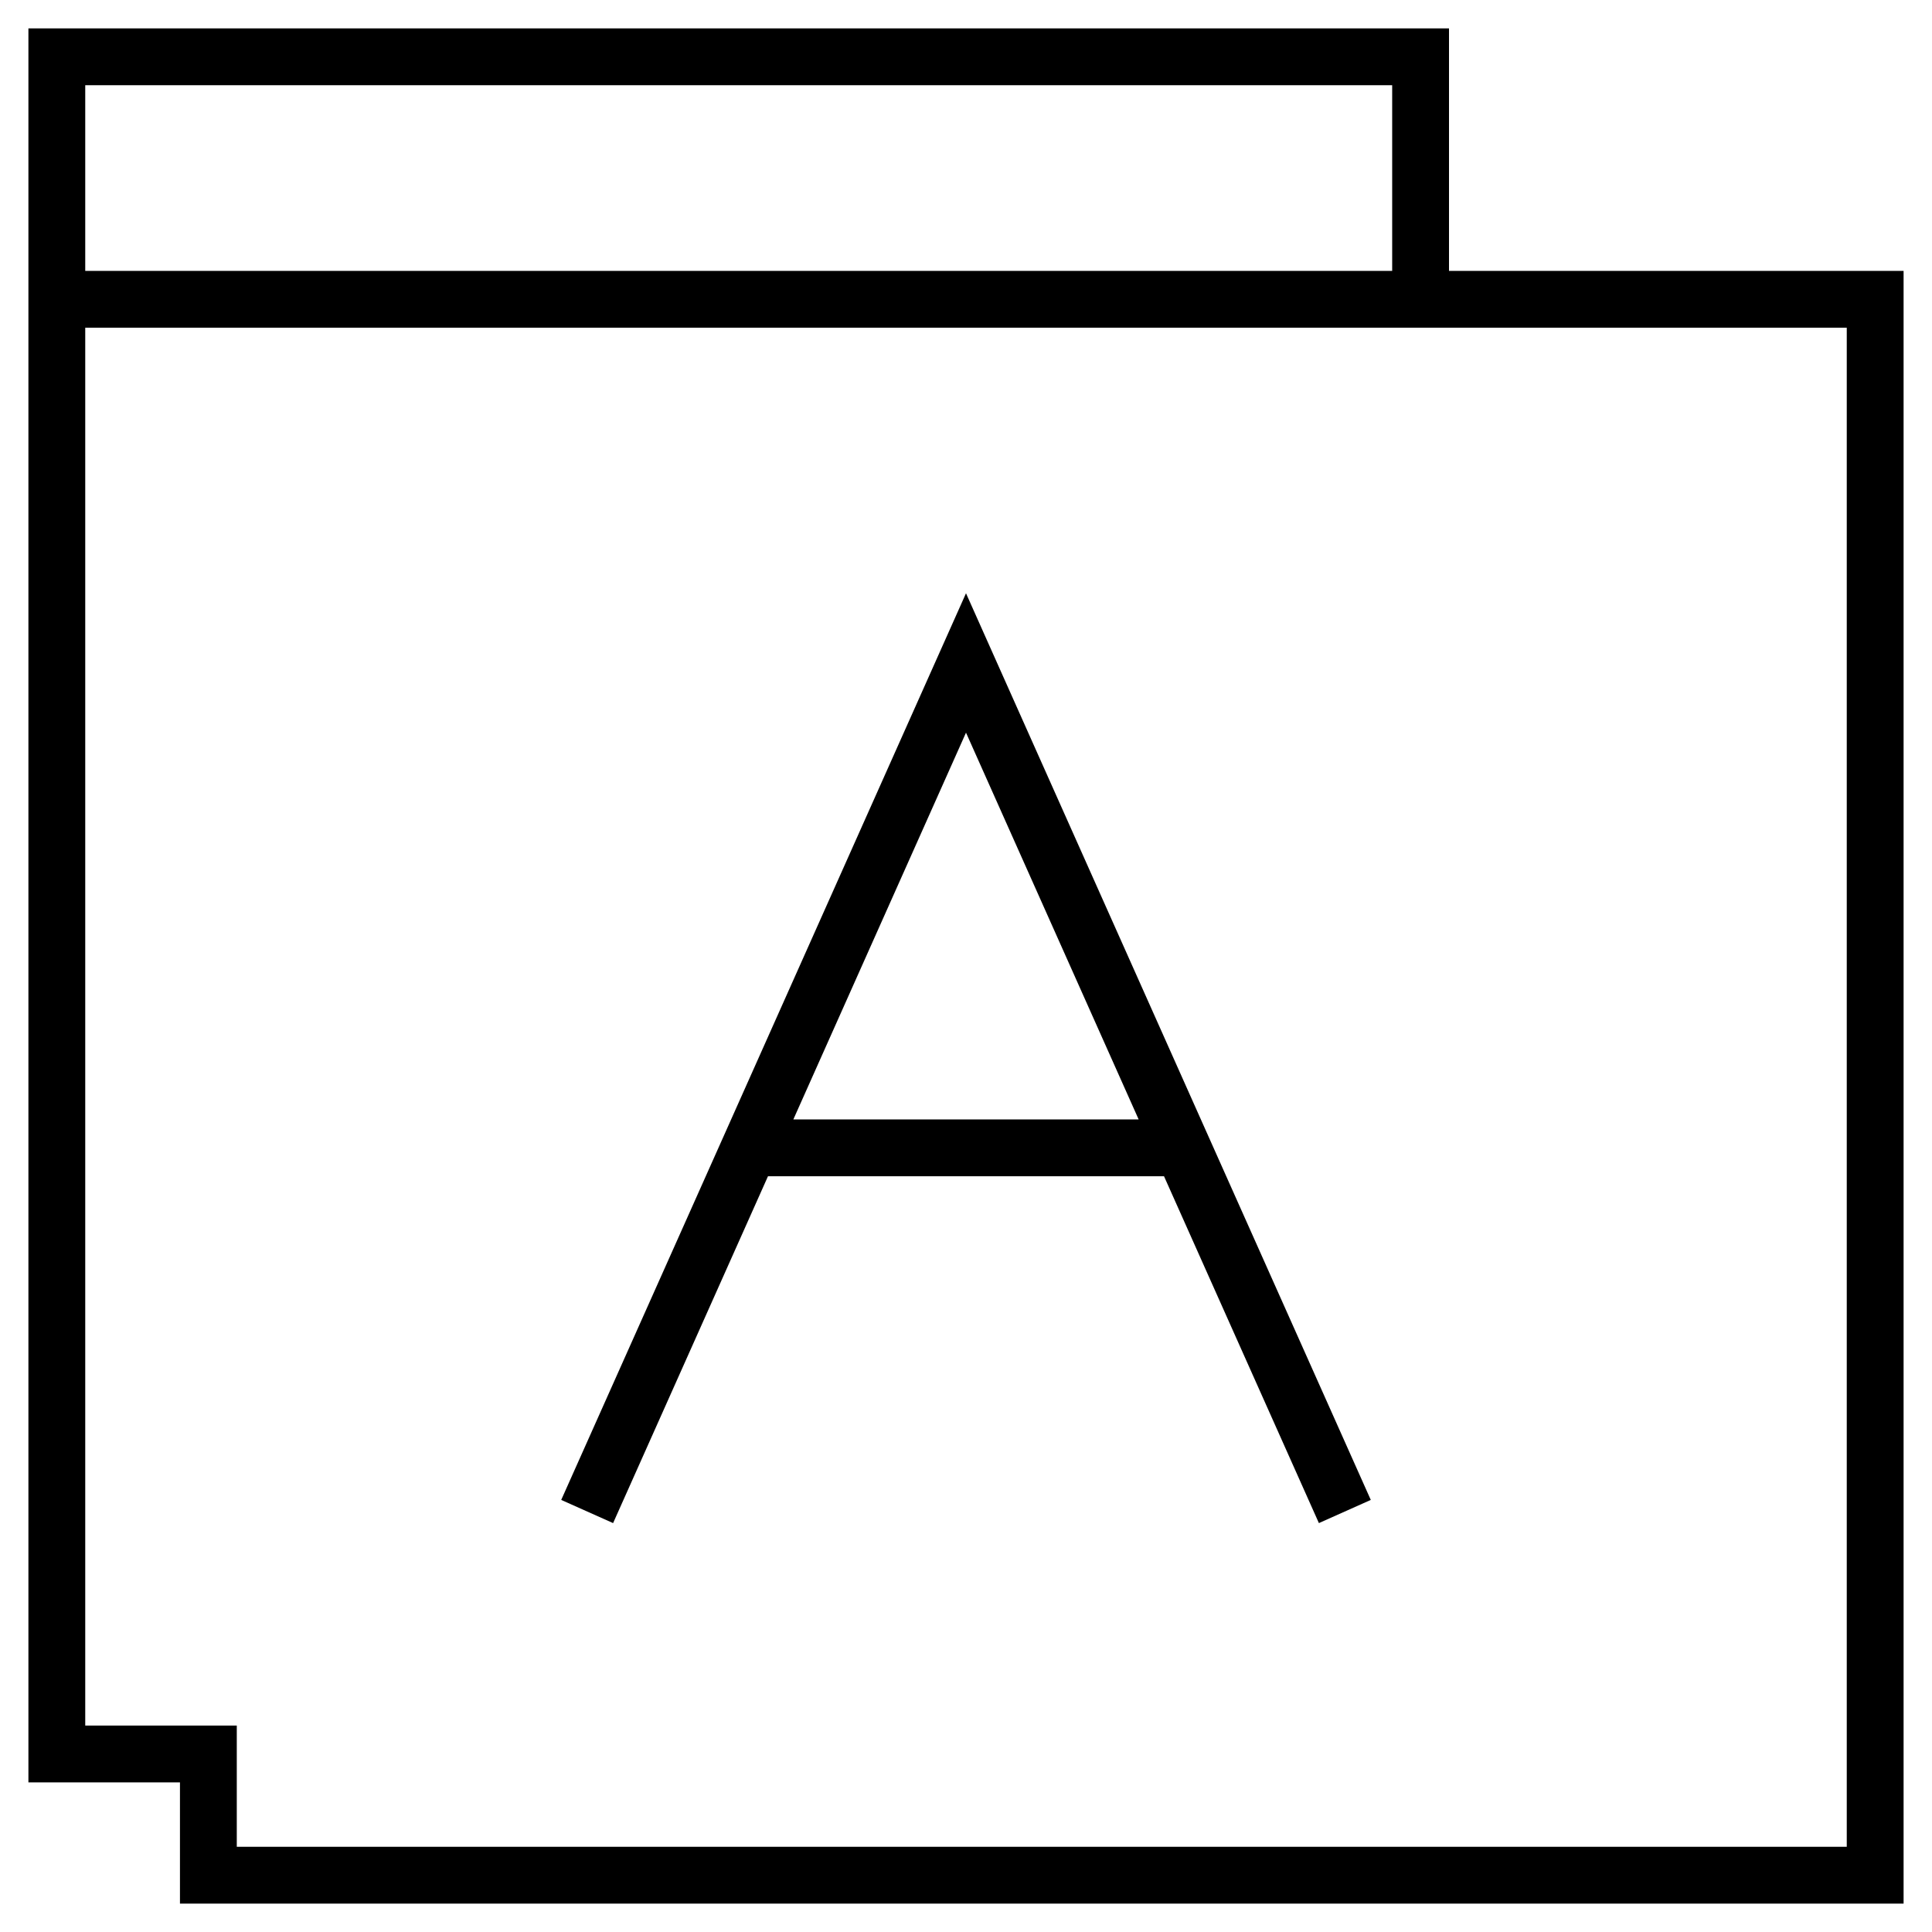 <svg width="34" height="34" viewBox="0 0 34 34" fill="none" xmlns="http://www.w3.org/2000/svg">
<path d="M25 5.267V1H1V5.267M25 5.267H33V33H3.667V30.867H1V5.267M25 5.267H1M10.333 26.6L13.191 20.2M23.667 26.6L20.809 20.2M20.809 20.2L17 11.667L13.191 20.2M20.809 20.2H13.191" stroke="black"/>
</svg>

